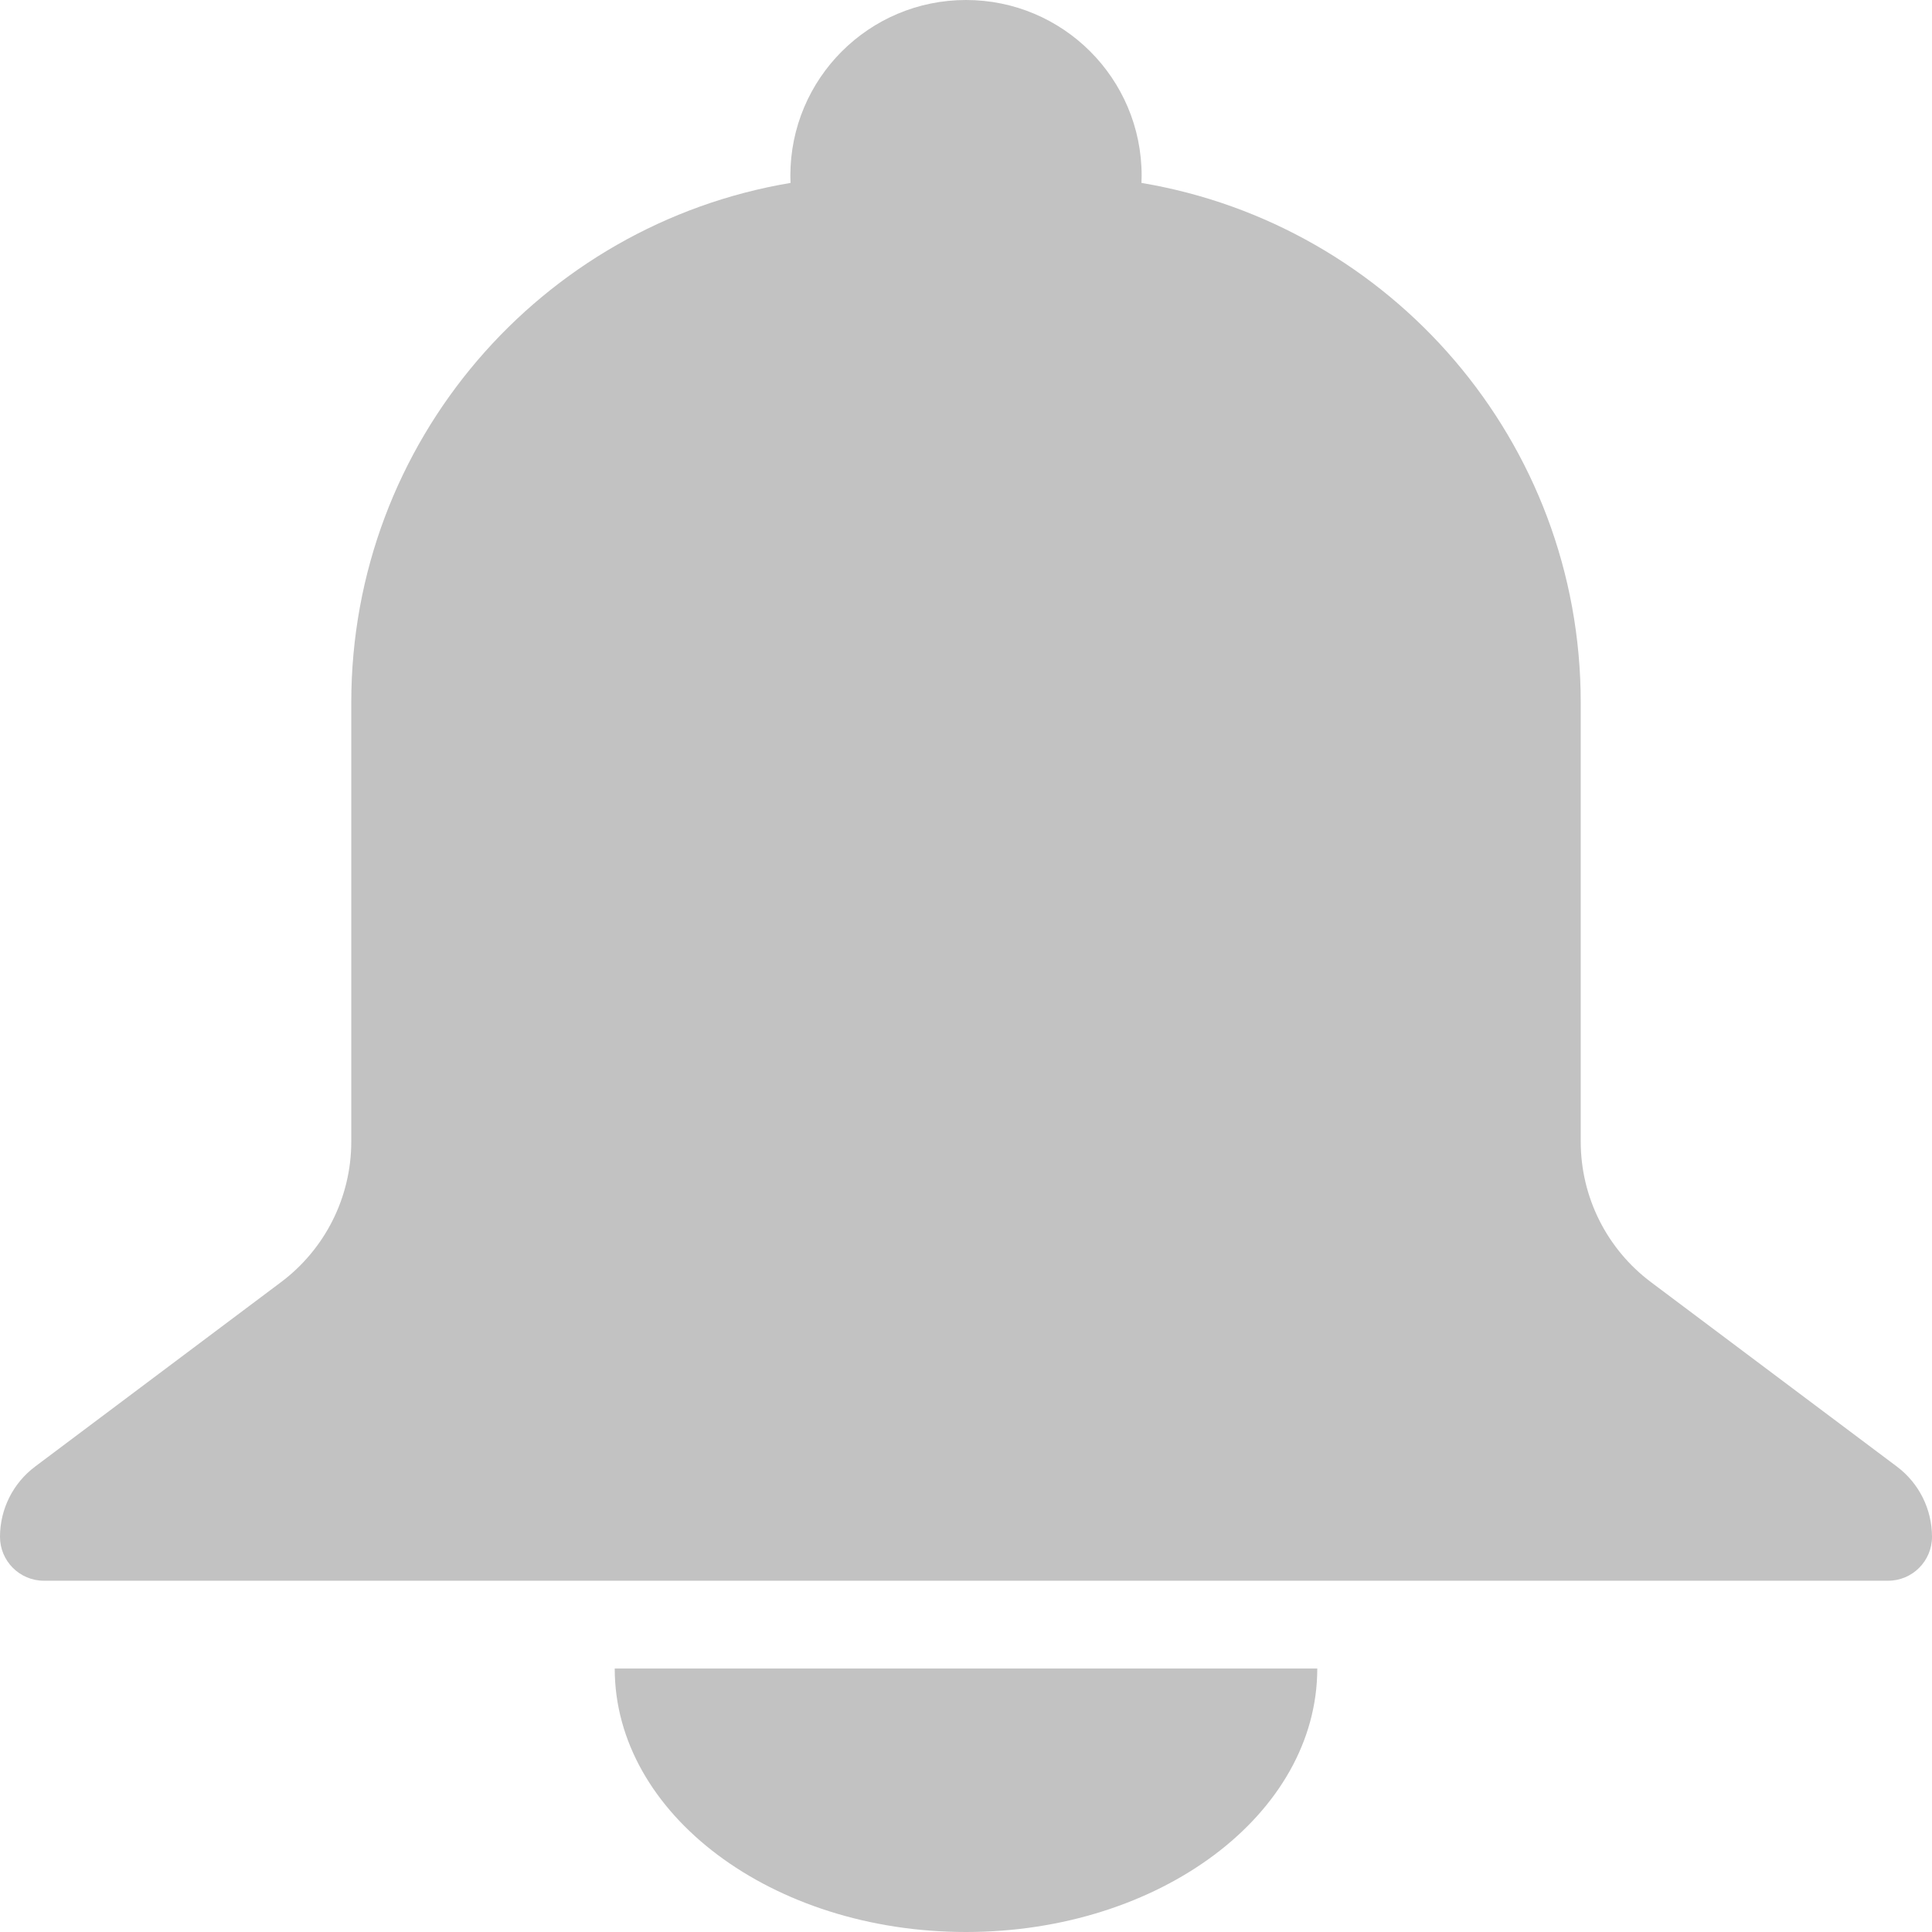 <svg width="22" height="22" viewBox="0 0 22 22" fill="none" xmlns="http://www.w3.org/2000/svg">
<path d="M11 0C9.895 0 9 0.895 9 2C9 2.028 9.001 2.055 9.002 2.083C6.163 2.558 4 5.026 4 8V13C4 13.63 3.704 14.222 3.2 14.6L0.4 16.7C0.148 16.889 0 17.185 0 17.5C0 17.776 0.224 18 0.5 18H21.5C21.776 18 22 17.776 22 17.5C22 17.185 21.852 16.889 21.6 16.7L18.8 14.6C18.296 14.222 18 13.63 18 13V8C18 5.026 15.837 2.558 12.998 2.083C12.999 2.055 13 2.028 13 2C13 0.895 12.105 0 11 0Z" fill="#C2C2C2"/>
<path d="M11 22C8.791 22 7 20.657 7 19H15C15 20.657 13.209 22 11 22Z" fill="#C2C2C2"/>
</svg>